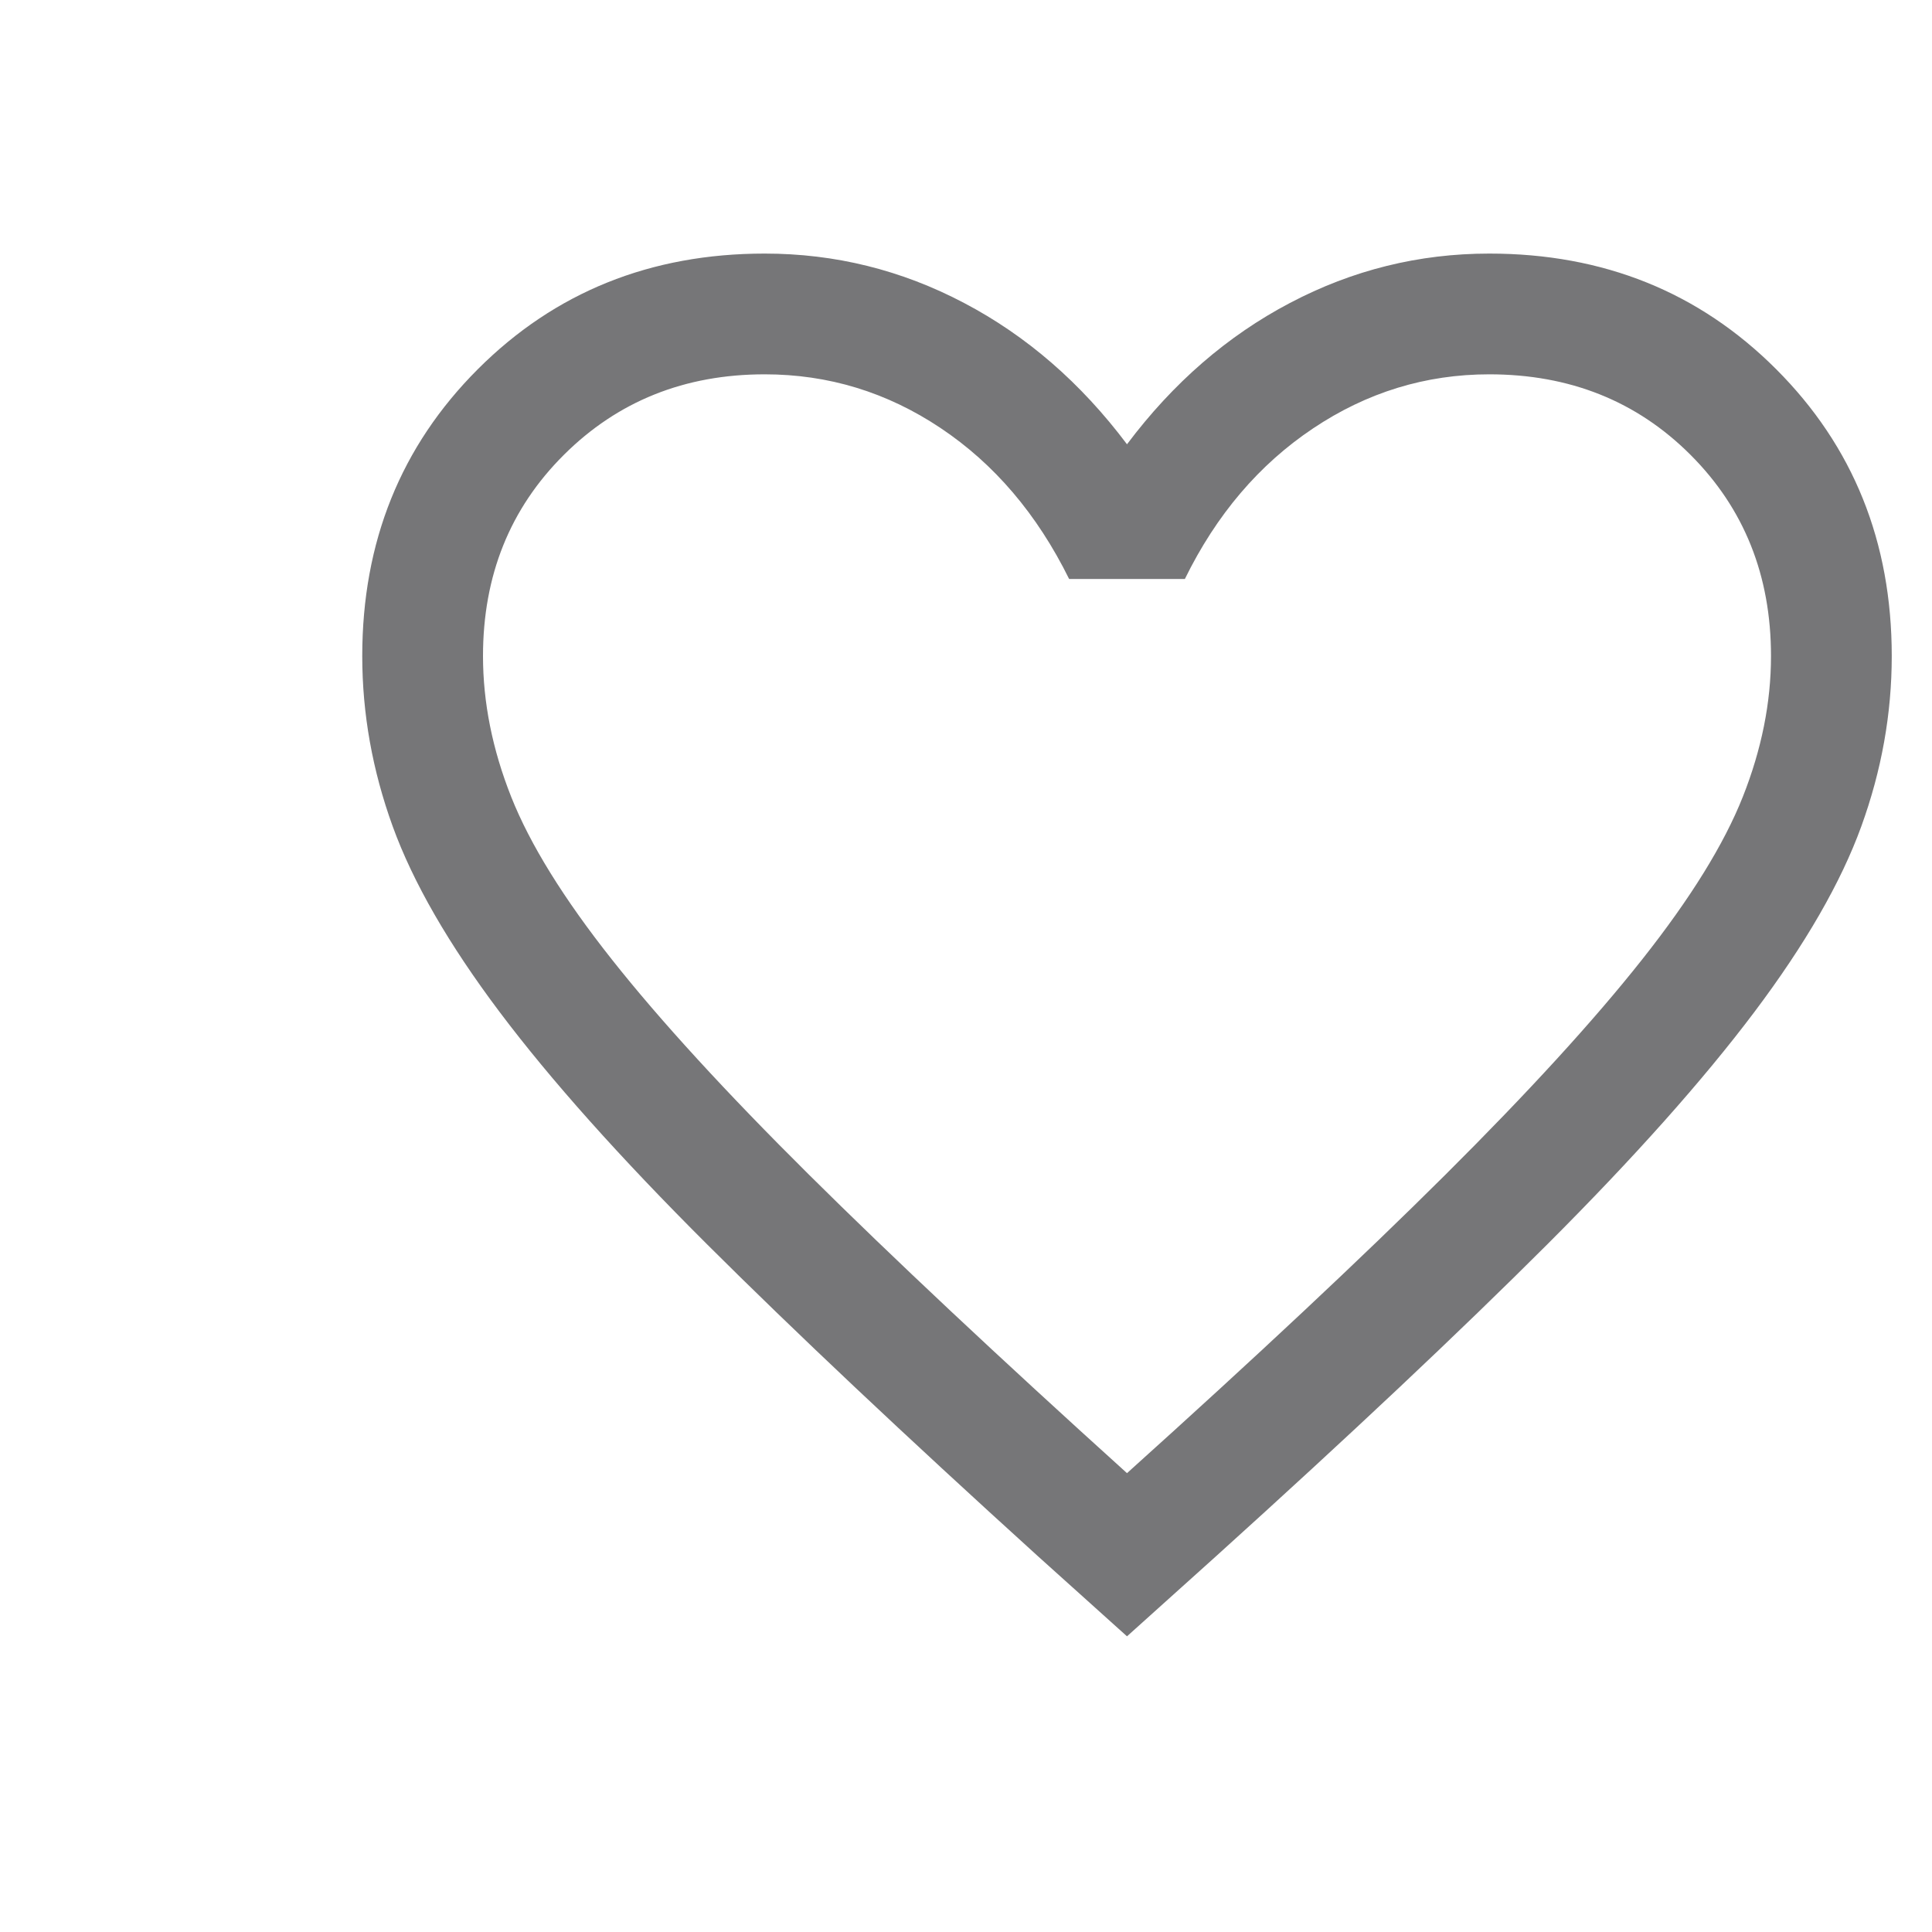 
<svg width="24" height="24" viewBox="0 0 24 24" fill="none" xmlns="http://www.w3.org/2000/svg">
<mask id="mask0_2164_34131" style="mask-type:alpha" maskUnits="userSpaceOnUse" x="4" y="2" width="20" height="20">
<rect x="4" y="2" width="20" height="20" fill="#D9D9D9"/>
</mask>
<g mask="url(#mask0_2164_34131)">
<path d="M14 20.327L12.896 19.334C11.239 17.831 9.868 16.538 8.784 15.458C7.7 14.377 6.841 13.415 6.207 12.572C5.573 11.729 5.13 10.96 4.878 10.265C4.626 9.57 4.5 8.865 4.5 8.15C4.5 6.731 4.979 5.543 5.936 4.586C6.893 3.629 8.081 3.15 9.5 3.15C10.373 3.15 11.198 3.354 11.975 3.763C12.752 4.171 13.427 4.756 14 5.519C14.573 4.756 15.248 4.171 16.025 3.763C16.802 3.354 17.627 3.15 18.5 3.15C19.919 3.15 21.107 3.629 22.064 4.586C23.021 5.543 23.5 6.731 23.5 8.15C23.5 8.865 23.374 9.57 23.122 10.265C22.87 10.96 22.427 11.729 21.793 12.572C21.159 13.415 20.302 14.377 19.221 15.458C18.14 16.538 16.768 17.831 15.104 19.334L14 20.327ZM14 18.3C15.6 16.86 16.917 15.626 17.95 14.598C18.983 13.57 19.8 12.677 20.4 11.918C21 11.16 21.417 10.486 21.65 9.898C21.883 9.31 22 8.727 22 8.15C22 7.15 21.667 6.317 21 5.65C20.333 4.983 19.5 4.65 18.5 4.65C17.71 4.65 16.98 4.874 16.311 5.322C15.641 5.77 15.11 6.394 14.719 7.192H13.281C12.883 6.387 12.351 5.762 11.684 5.317C11.018 4.872 10.29 4.65 9.5 4.65C8.506 4.65 7.675 4.983 7.005 5.65C6.335 6.317 6 7.15 6 8.15C6 8.727 6.117 9.31 6.35 9.898C6.583 10.486 7 11.16 7.6 11.918C8.2 12.677 9.017 13.568 10.05 14.593C11.083 15.618 12.4 16.854 14 18.3Z" fill="#1C1B1F" fill-opacity="0.6"/>
</g>
</svg>
